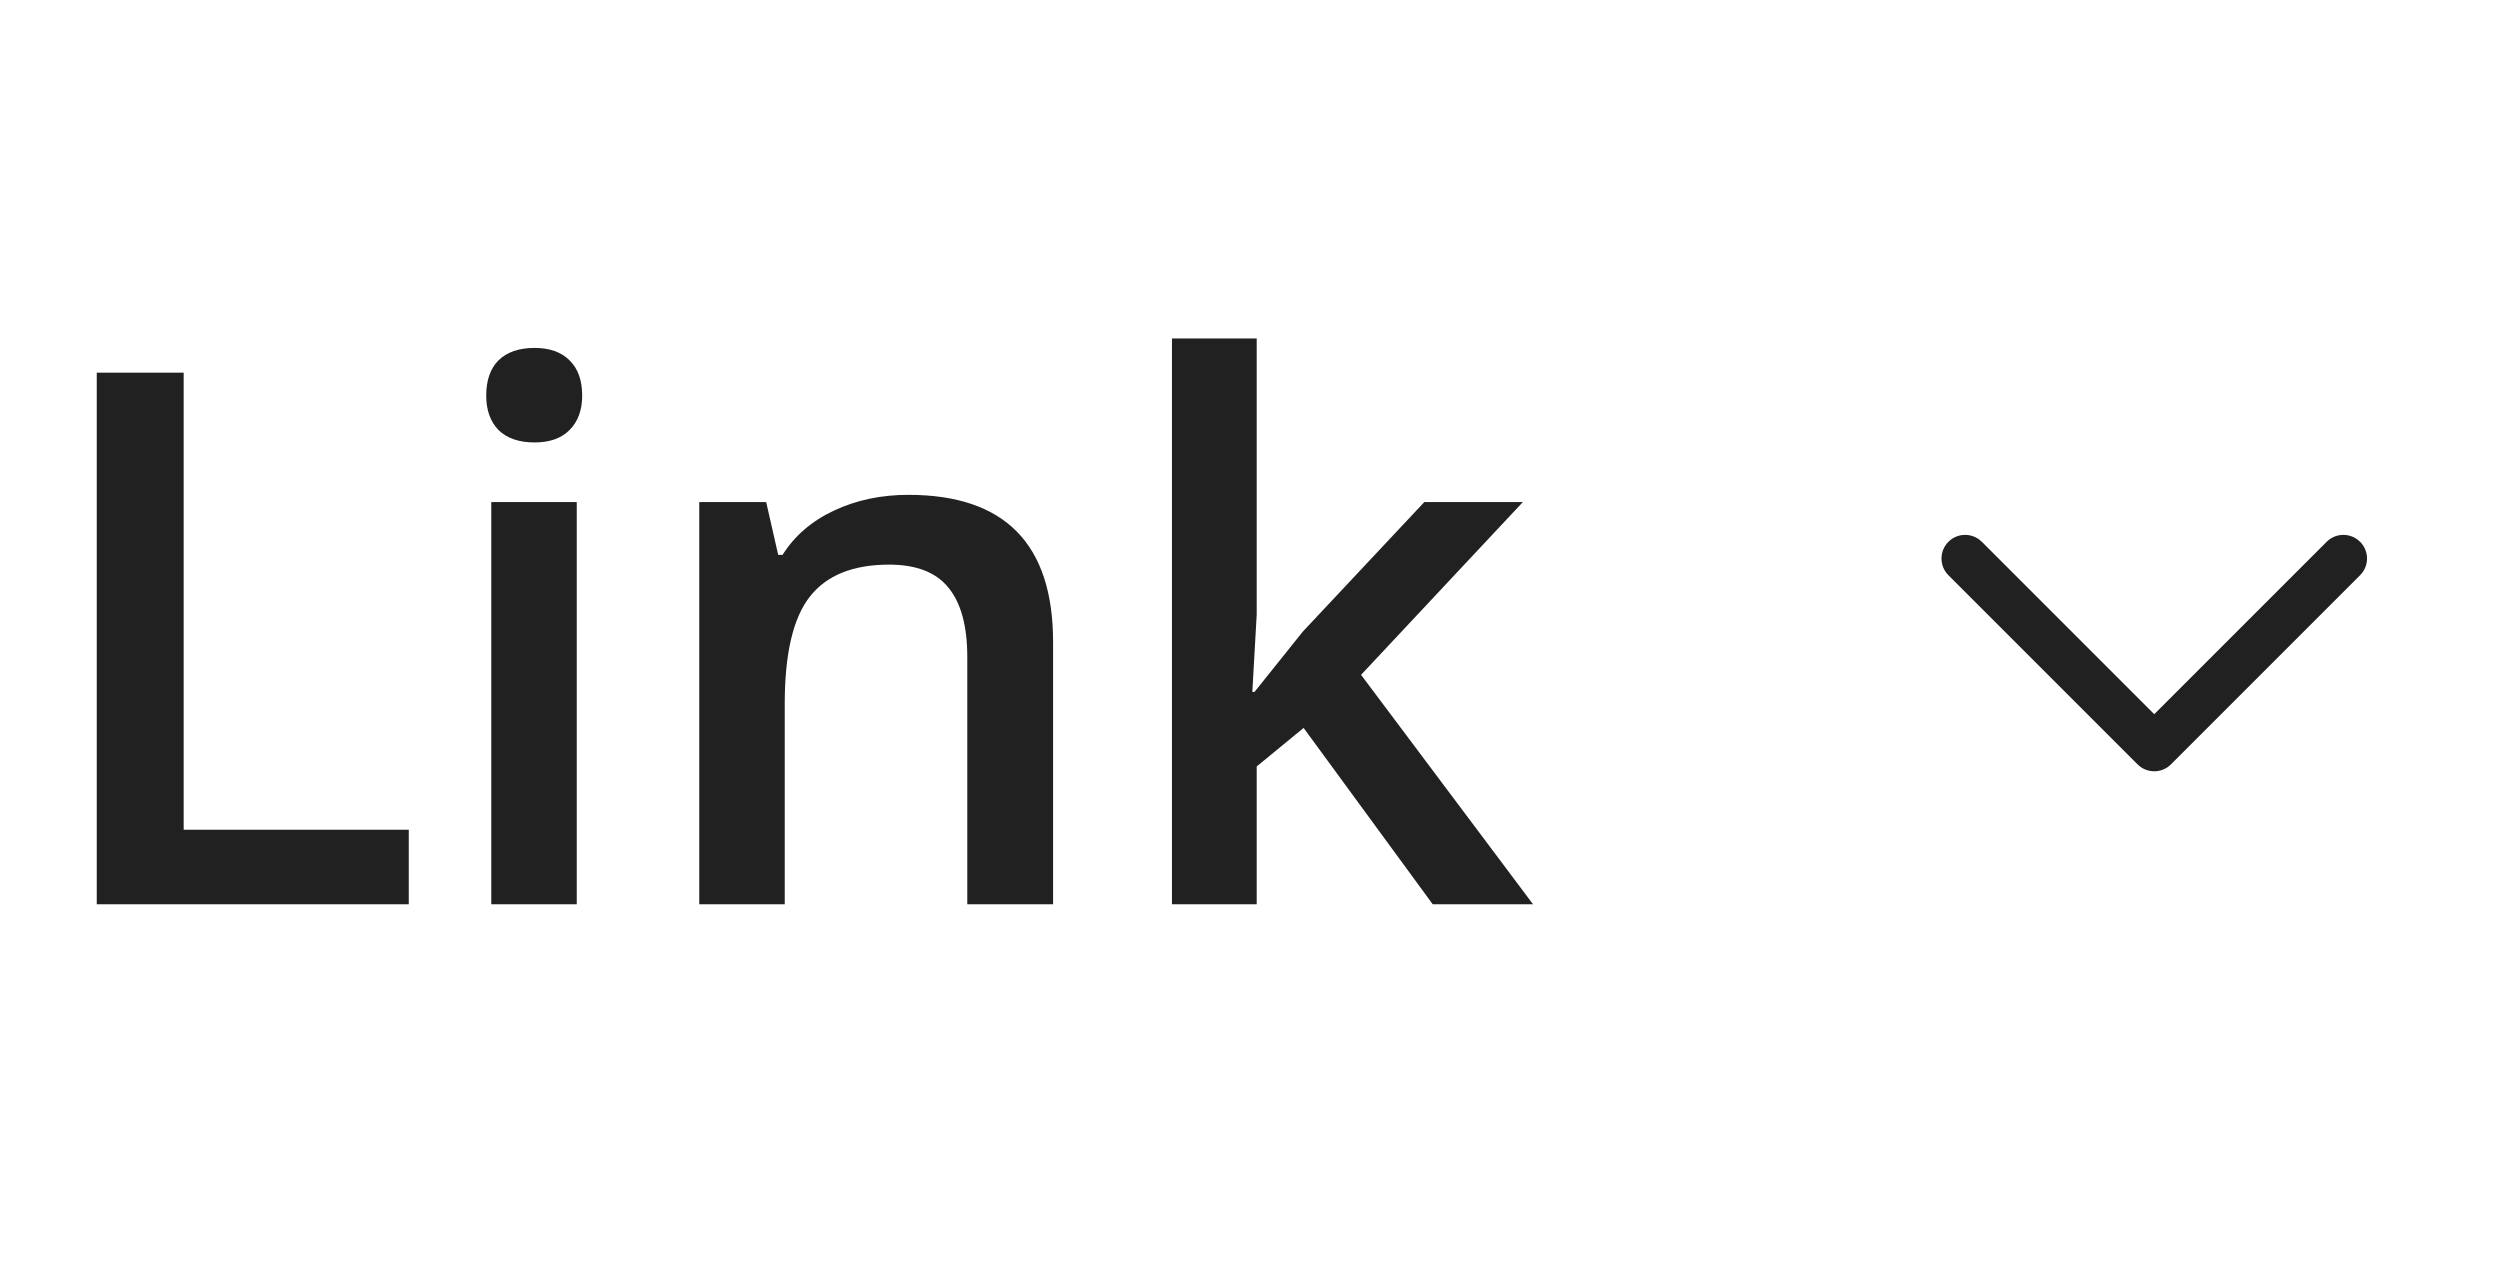 <svg width="47" height="24" viewBox="0 0 47 24" fill="none" xmlns="http://www.w3.org/2000/svg">
<path d="M1.819 17V7.006H3.453V15.599H7.685V17H1.819ZM10.843 17H9.236V9.439H10.843V17ZM9.141 7.437C9.141 7.149 9.218 6.928 9.373 6.773C9.533 6.618 9.758 6.541 10.05 6.541C10.332 6.541 10.551 6.618 10.706 6.773C10.866 6.928 10.945 7.149 10.945 7.437C10.945 7.71 10.866 7.926 10.706 8.086C10.551 8.241 10.332 8.318 10.05 8.318C9.758 8.318 9.533 8.241 9.373 8.086C9.218 7.926 9.141 7.71 9.141 7.437ZM19.798 17H18.185V12.352C18.185 11.768 18.066 11.333 17.829 11.046C17.597 10.759 17.225 10.615 16.715 10.615C16.036 10.615 15.539 10.816 15.225 11.217C14.91 11.618 14.753 12.29 14.753 13.233V17H13.146V9.439H14.404L14.63 10.431H14.712C14.94 10.071 15.263 9.793 15.683 9.597C16.102 9.401 16.567 9.303 17.077 9.303C18.891 9.303 19.798 10.226 19.798 12.071V17ZM23.585 13.008L24.494 11.873L26.777 9.439H28.63L25.588 12.687L28.821 17H26.935L24.508 13.685L23.626 14.409V17H22.033V6.363H23.626V11.552L23.544 13.008H23.585Z" fill="#212121"/>
<path fill-rule="evenodd" clip-rule="evenodd" d="M36.63 10.814C36.457 10.641 36.457 10.359 36.63 10.186C36.788 10.028 37.035 10.014 37.209 10.143L37.259 10.186L40.5 13.427L43.741 10.186C43.899 10.028 44.146 10.014 44.32 10.143L44.37 10.186C44.528 10.344 44.542 10.59 44.413 10.764L44.37 10.814L40.814 14.37C40.657 14.528 40.41 14.542 40.236 14.413L40.186 14.37L36.63 10.814Z" fill="#212121"/>
</svg>
